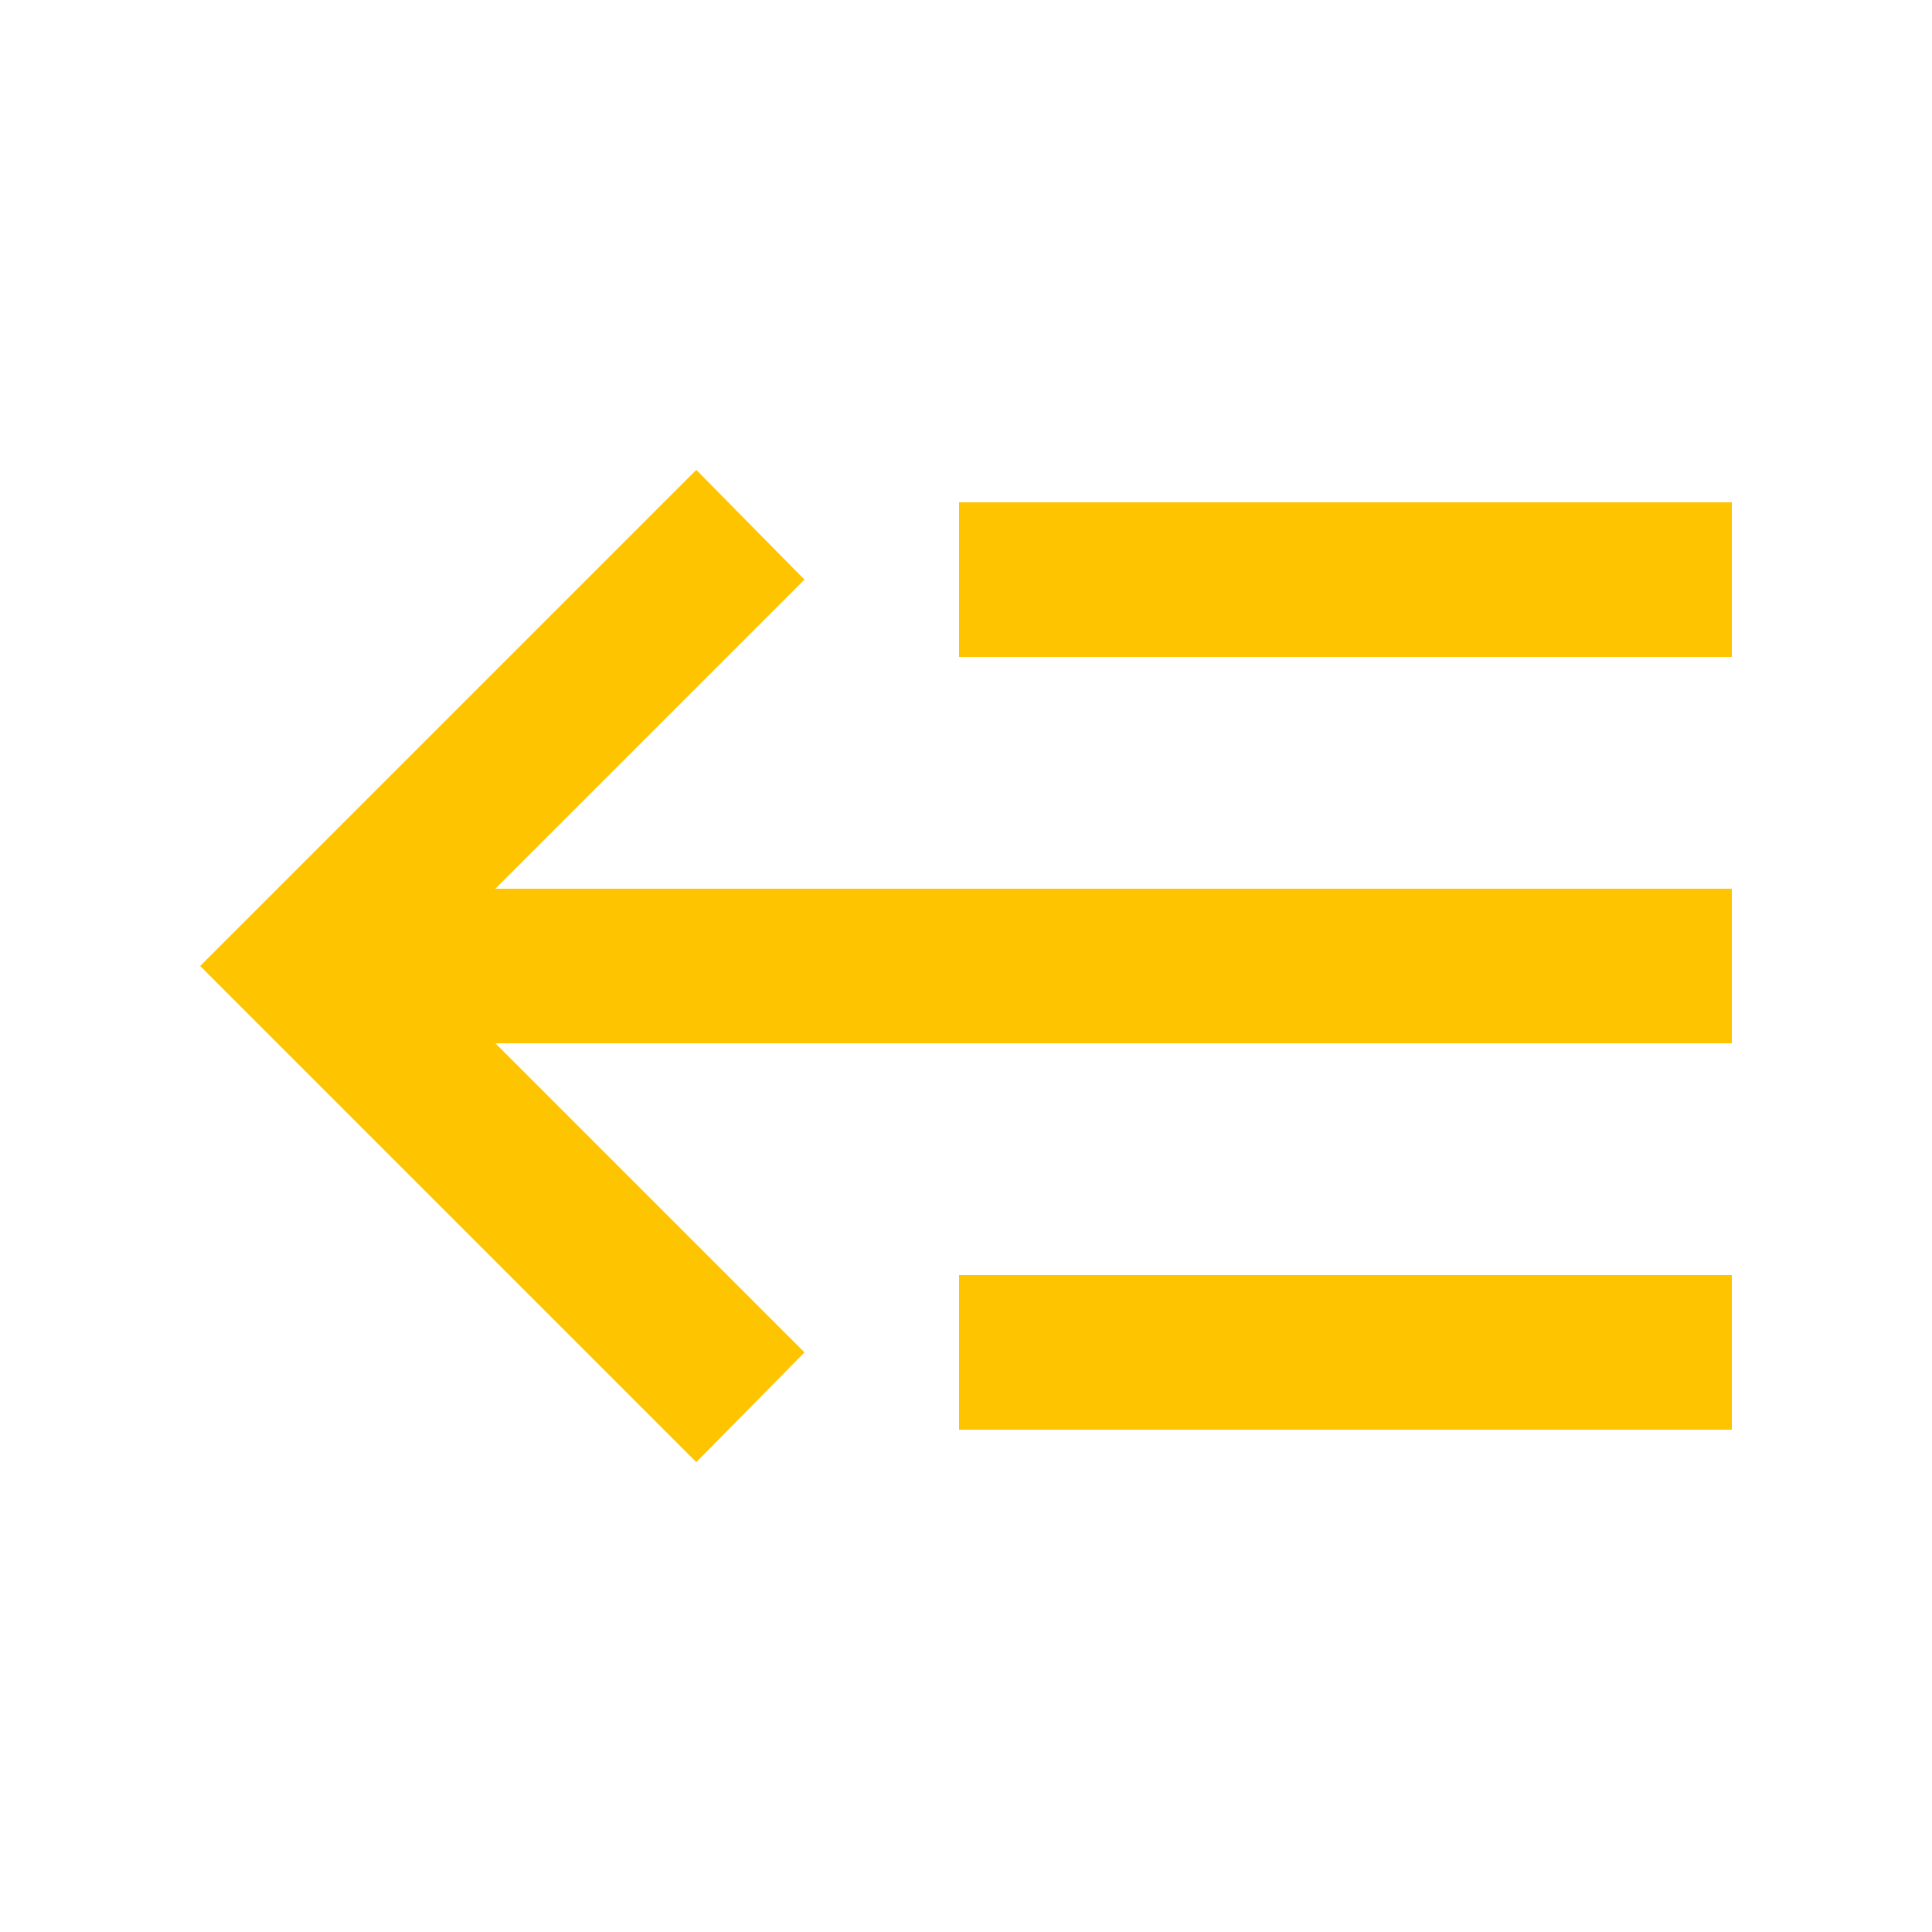 <?xml version="1.0" encoding="utf-8"?>
<!-- Generator: Adobe Illustrator 22.0.0, SVG Export Plug-In . SVG Version: 6.00 Build 0)  -->
<svg version="1.2" baseProfile="tiny" id="Ebene_1" xmlns="http://www.w3.org/2000/svg" xmlns:xlink="http://www.w3.org/1999/xlink"
	 x="0px" y="0px" viewBox="0 0 25 25" xml:space="preserve">
<path fill="#FFC400" d="M6.41,13.5l4,4l-1.4,1.42l-6.42-6.42l6.42-6.42
	l1.4,1.42l-4,4h16v2H6.41 M22.41,6.5v2h-10v-2H22.41 M22.41,16.5v2h-10v-2H22.41z"
	/>
</svg>
